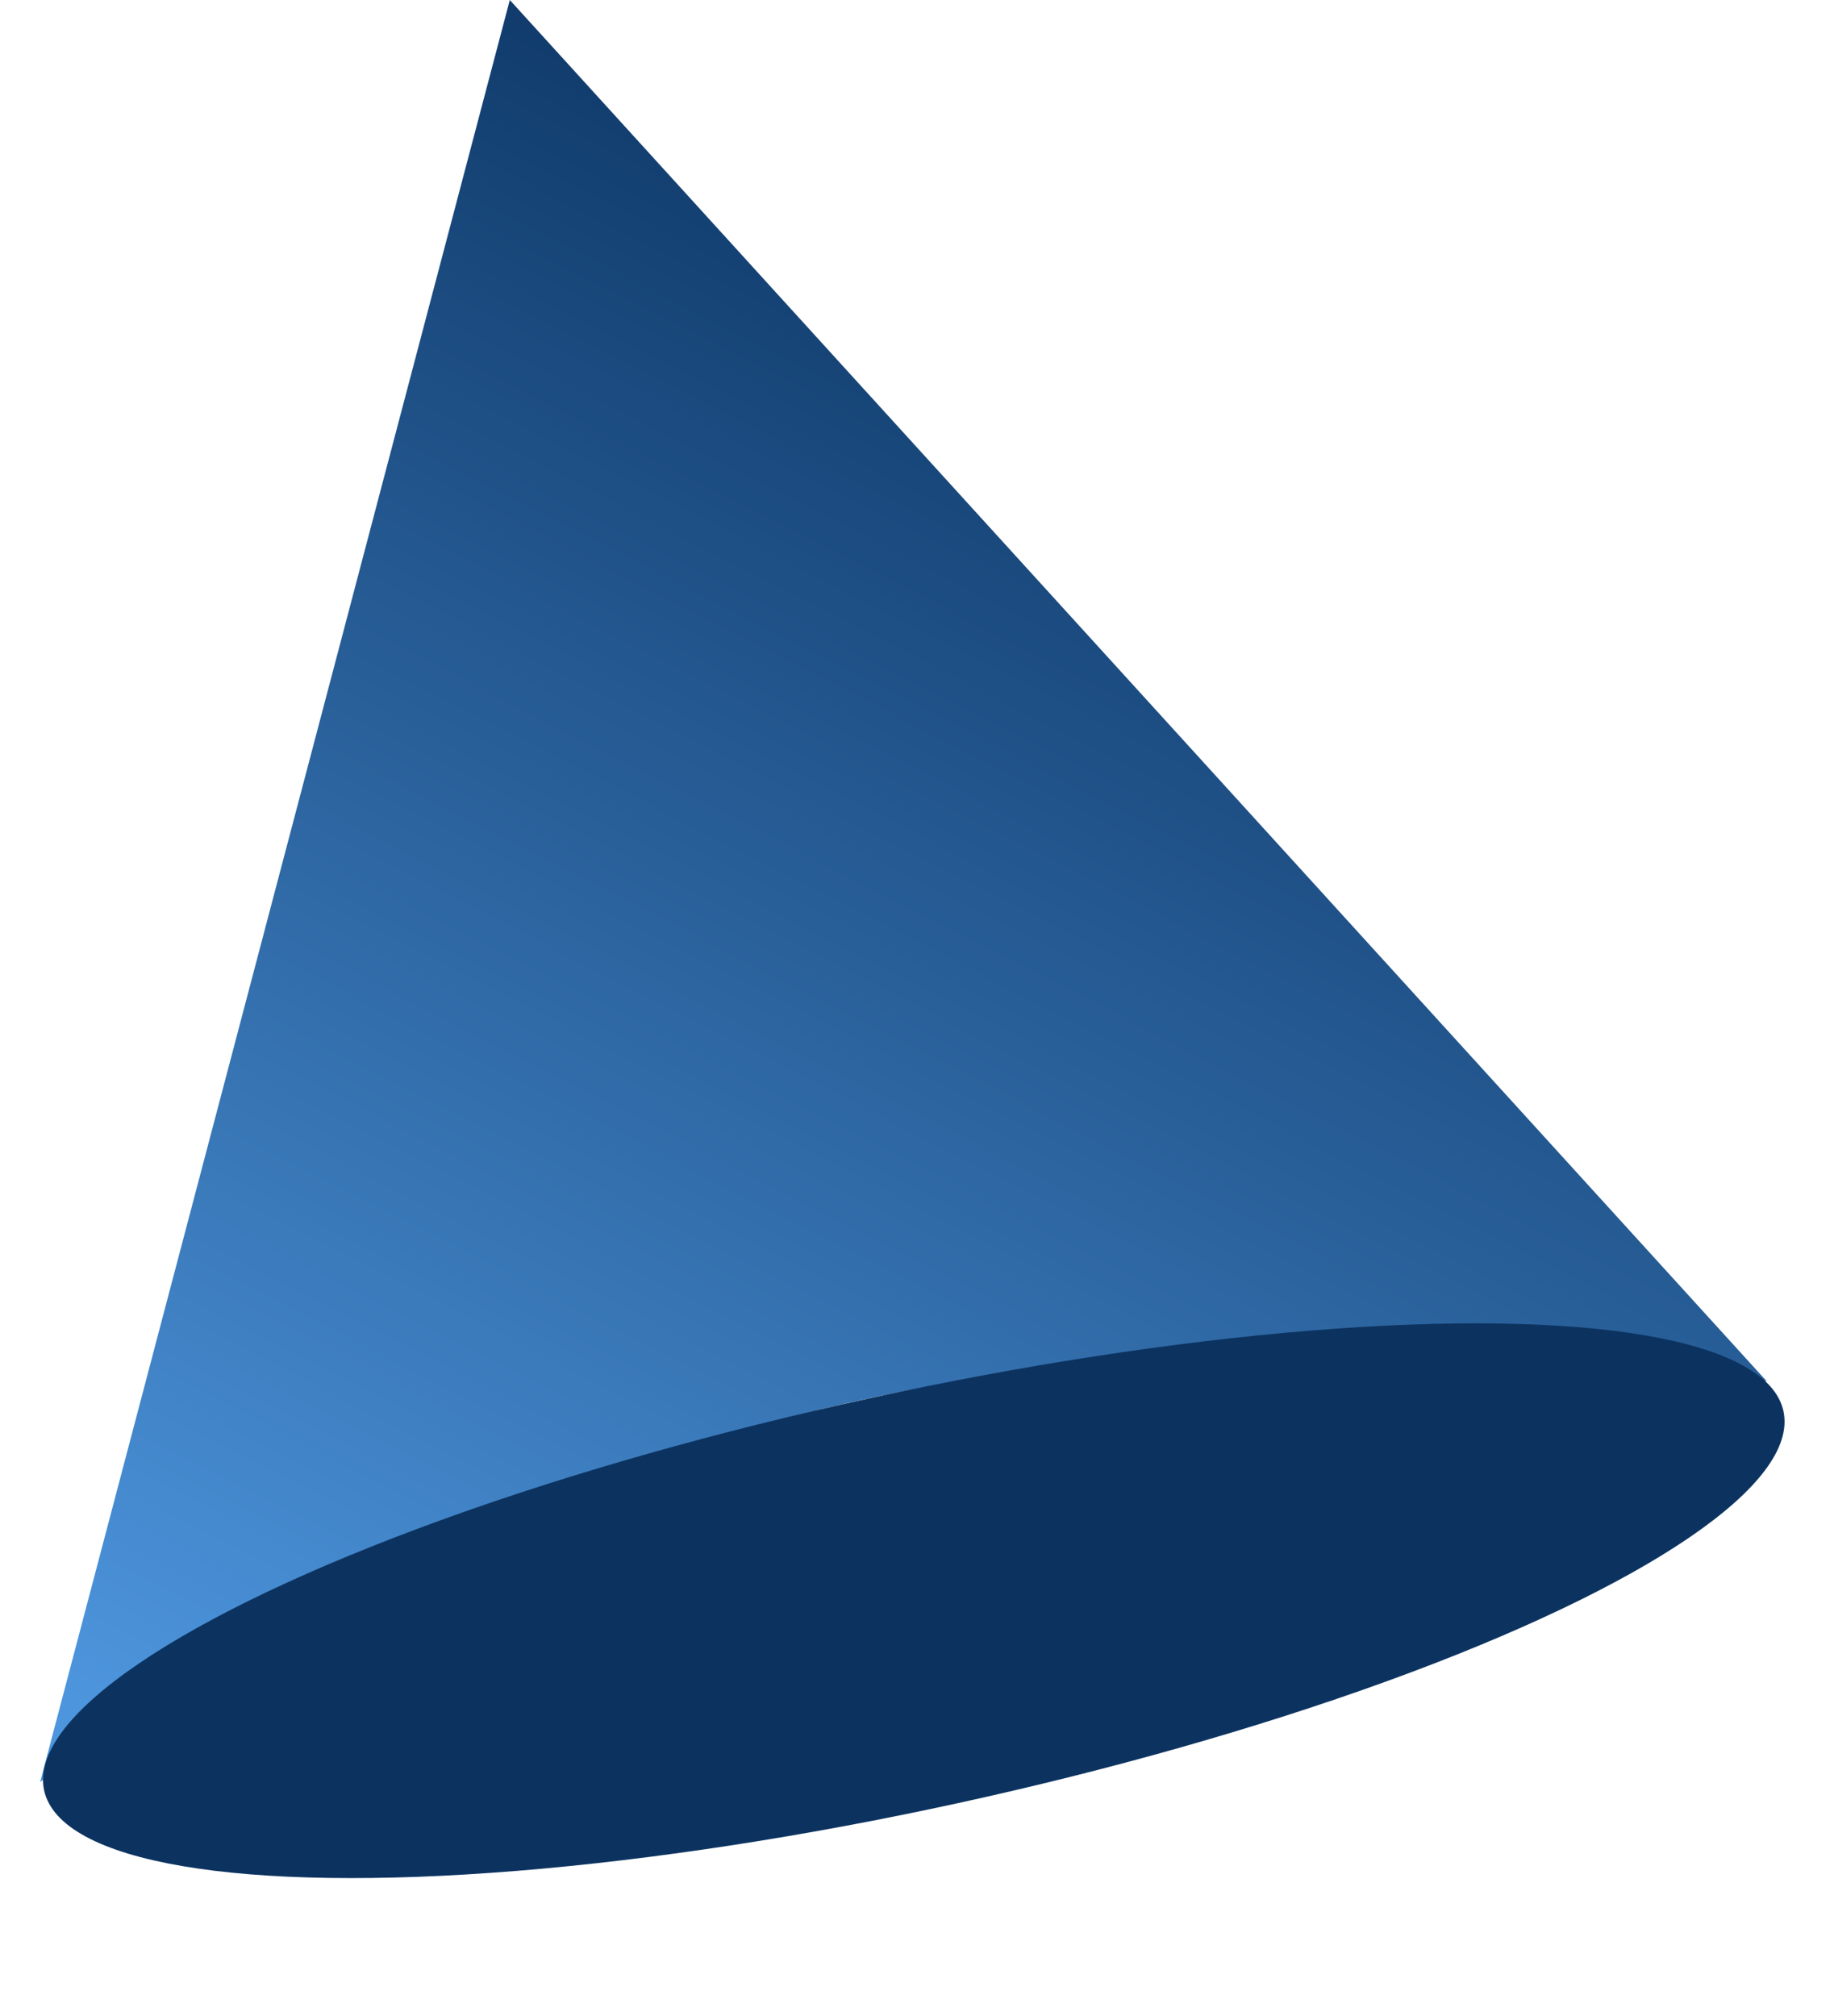 <svg width="69" height="76" viewBox="0 0 69 76" fill="none" xmlns="http://www.w3.org/2000/svg">
<path d="M66.614 52.079L19.222 0L1.515 67.183C24.069 52.133 38.434 49.181 66.614 52.079Z" fill="url(#paint0_linear)"/>
<ellipse cx="34.454" cy="60.353" rx="33.561" ry="7.812" transform="rotate(-12.299 34.454 60.353)" fill="#0C3360"/>
<defs>
<linearGradient id="paint0_linear" x1="34.064" y1="9.39976e-07" x2="1.515" y2="63.537" gradientUnits="userSpaceOnUse">
<stop stop-color="#0A3260"/>
<stop offset="1" stop-color="#4D95DD"/>
</linearGradient>
</defs>
</svg>
